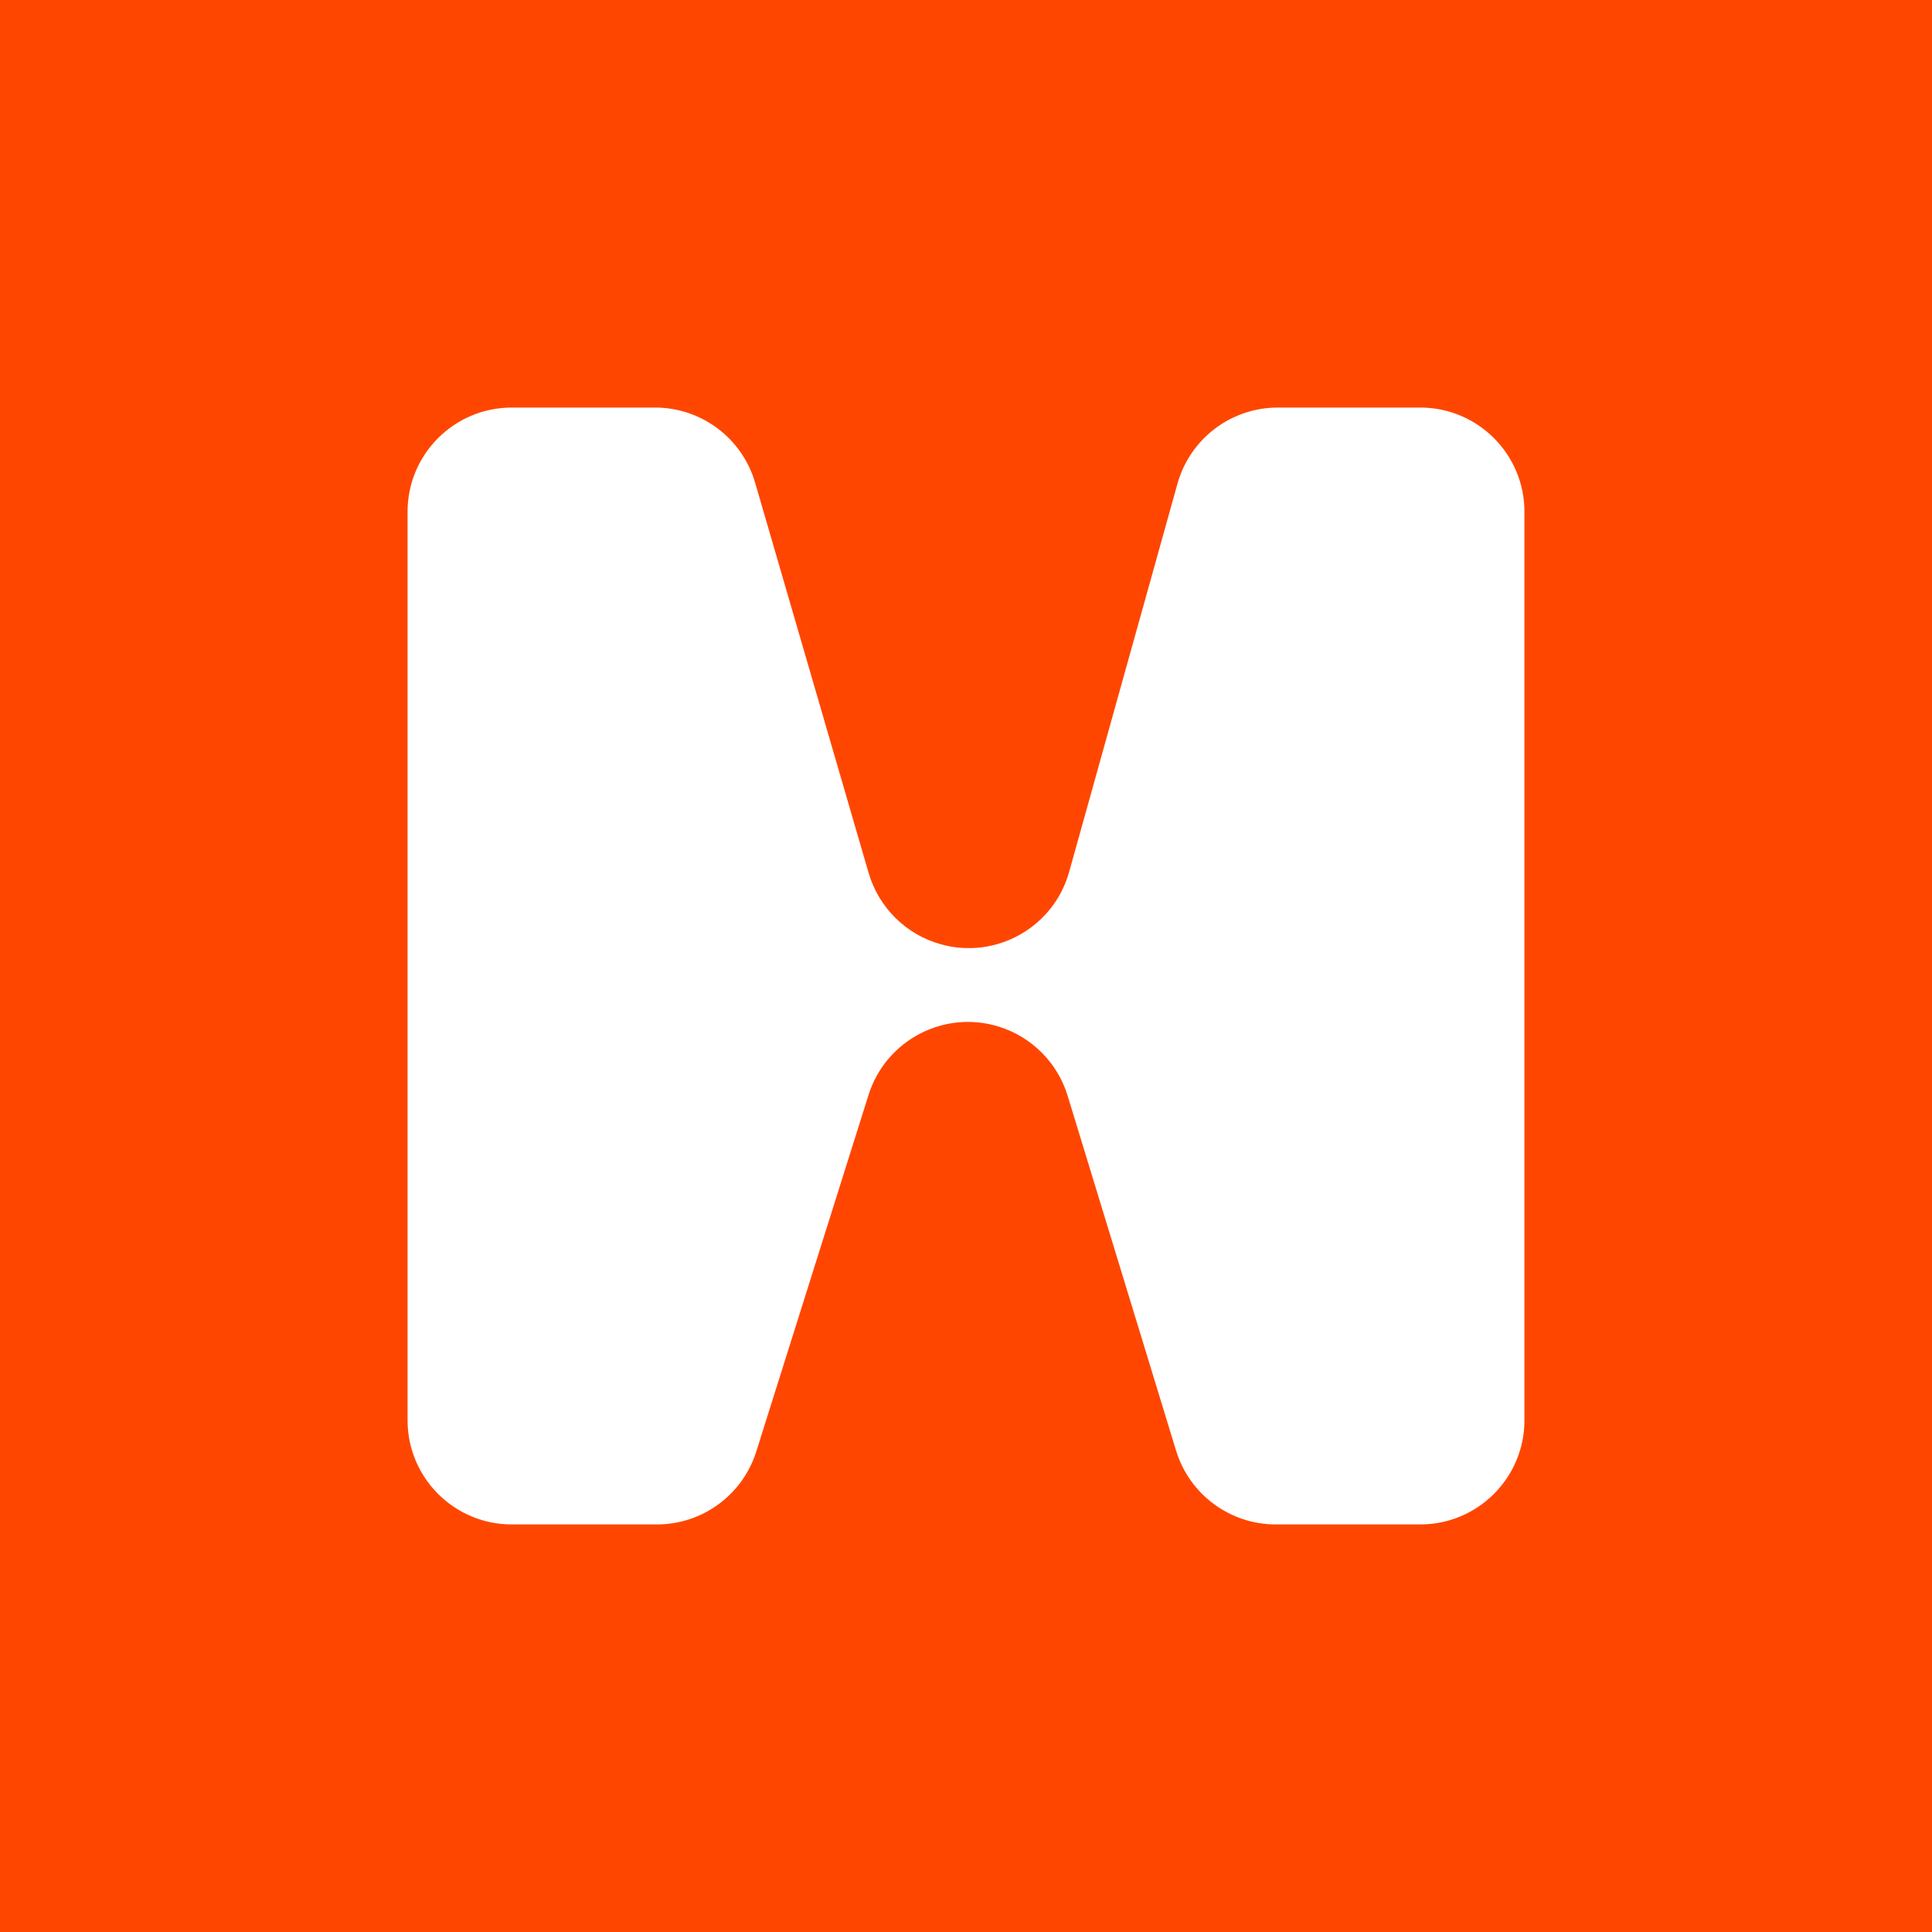 <svg width="64" height="64" viewBox="0 0 20 20" fill="none" xmlns="http://www.w3.org/2000/svg">
<rect x="0" y="0" width="20" height="20" fill="#333333" stroke="none"/>
<g clip-path="url(#clip0_7764_32475)">
<path d="M20 0H0V20H20V0Z" fill="#FF4600"/>
<path fill-rule="evenodd" clip-rule="evenodd" d="M6.499 2.344H13.423C15.718 2.344 17.578 4.204 17.578 6.499V13.423C17.578 15.718 15.718 17.578 13.423 17.578H6.499C4.204 17.578 2.344 15.718 2.344 13.423V6.499C2.344 4.204 4.204 2.344 6.499 2.344Z" fill="#FF4600"/>
<path d="M5.298 15.781H6.799C7.271 15.781 7.687 15.476 7.829 15.026L8.991 11.335C9.17 10.766 9.776 10.45 10.344 10.629C10.683 10.736 10.948 11.003 11.052 11.343L12.175 15.018C12.314 15.471 12.733 15.781 13.207 15.781H14.702C15.298 15.781 15.781 15.298 15.781 14.702V5.298C15.781 4.702 15.298 4.219 14.702 4.219H13.228C12.744 4.219 12.319 4.541 12.189 5.008L11.068 9.025C10.908 9.599 10.313 9.935 9.739 9.775C9.379 9.675 9.097 9.395 8.992 9.037L7.817 4.997C7.683 4.536 7.261 4.219 6.781 4.219H5.298C4.702 4.219 4.219 4.702 4.219 5.298V14.702C4.219 15.298 4.702 15.781 5.298 15.781Z" fill="white"/>
</g>
<defs>
<clipPath id="clip0_7764_32475">
<rect width="20" height="20" fill="white"/>
</clipPath>
</defs>
</svg>
